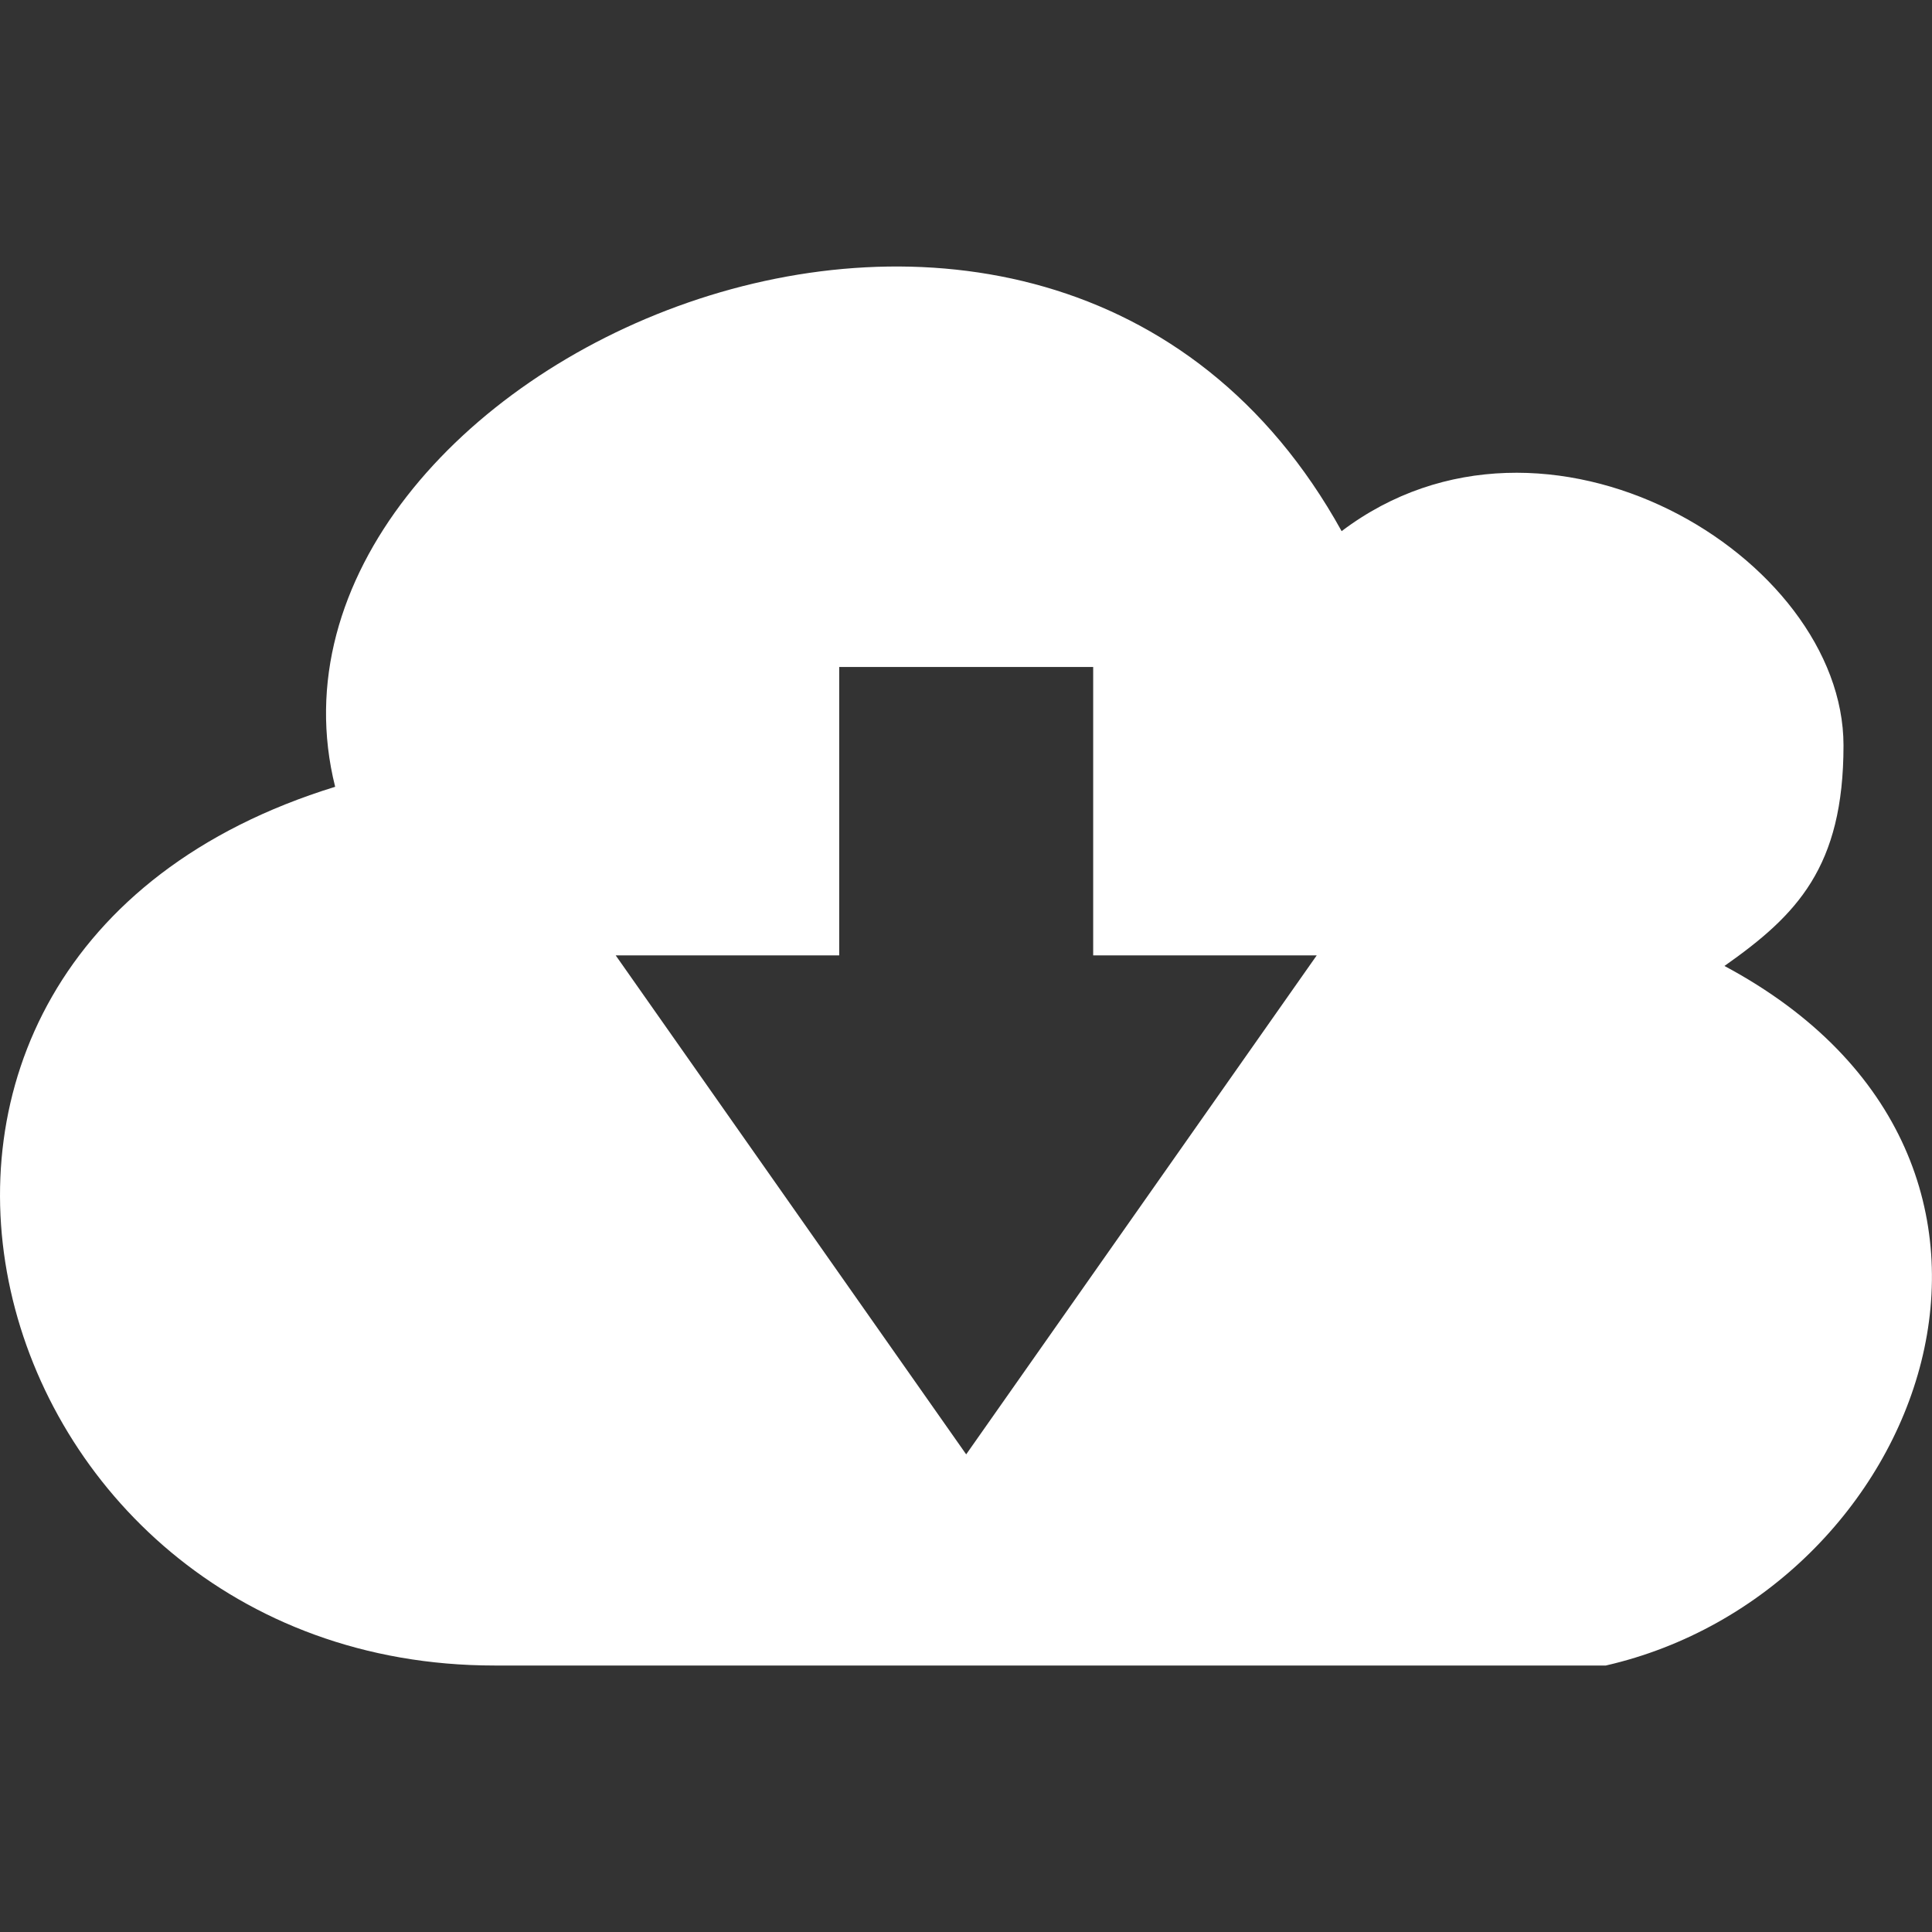 <svg xmlns="http://www.w3.org/2000/svg" width="64" height="64" shape-rendering="geometricPrecision" text-rendering="geometricPrecision" image-rendering="optimizeQuality" fill-rule="evenodd" clip-rule="evenodd" viewBox="0 0 640 640" fill="#fff"><rect x="0" y="0" width="640" height="640" fill="#333333" stroke="none"/><path d="M444.431 175.951c67.643-51.178 166.254 8.492 166.254 70.985 0 40.359-15.449 56.174-39.438 73.052 120.816 64.62 66.167 207.593-39.295 231.735H163.774c-172.904 0-236.885-234.322-52.749-291.086C76.536 122.978 346.327-1.31 444.431 175.951zm-166.431 45v95.53h-74.044L320.06 481.776 436.187 316.48H362.13v-95.528H278z"/></svg>